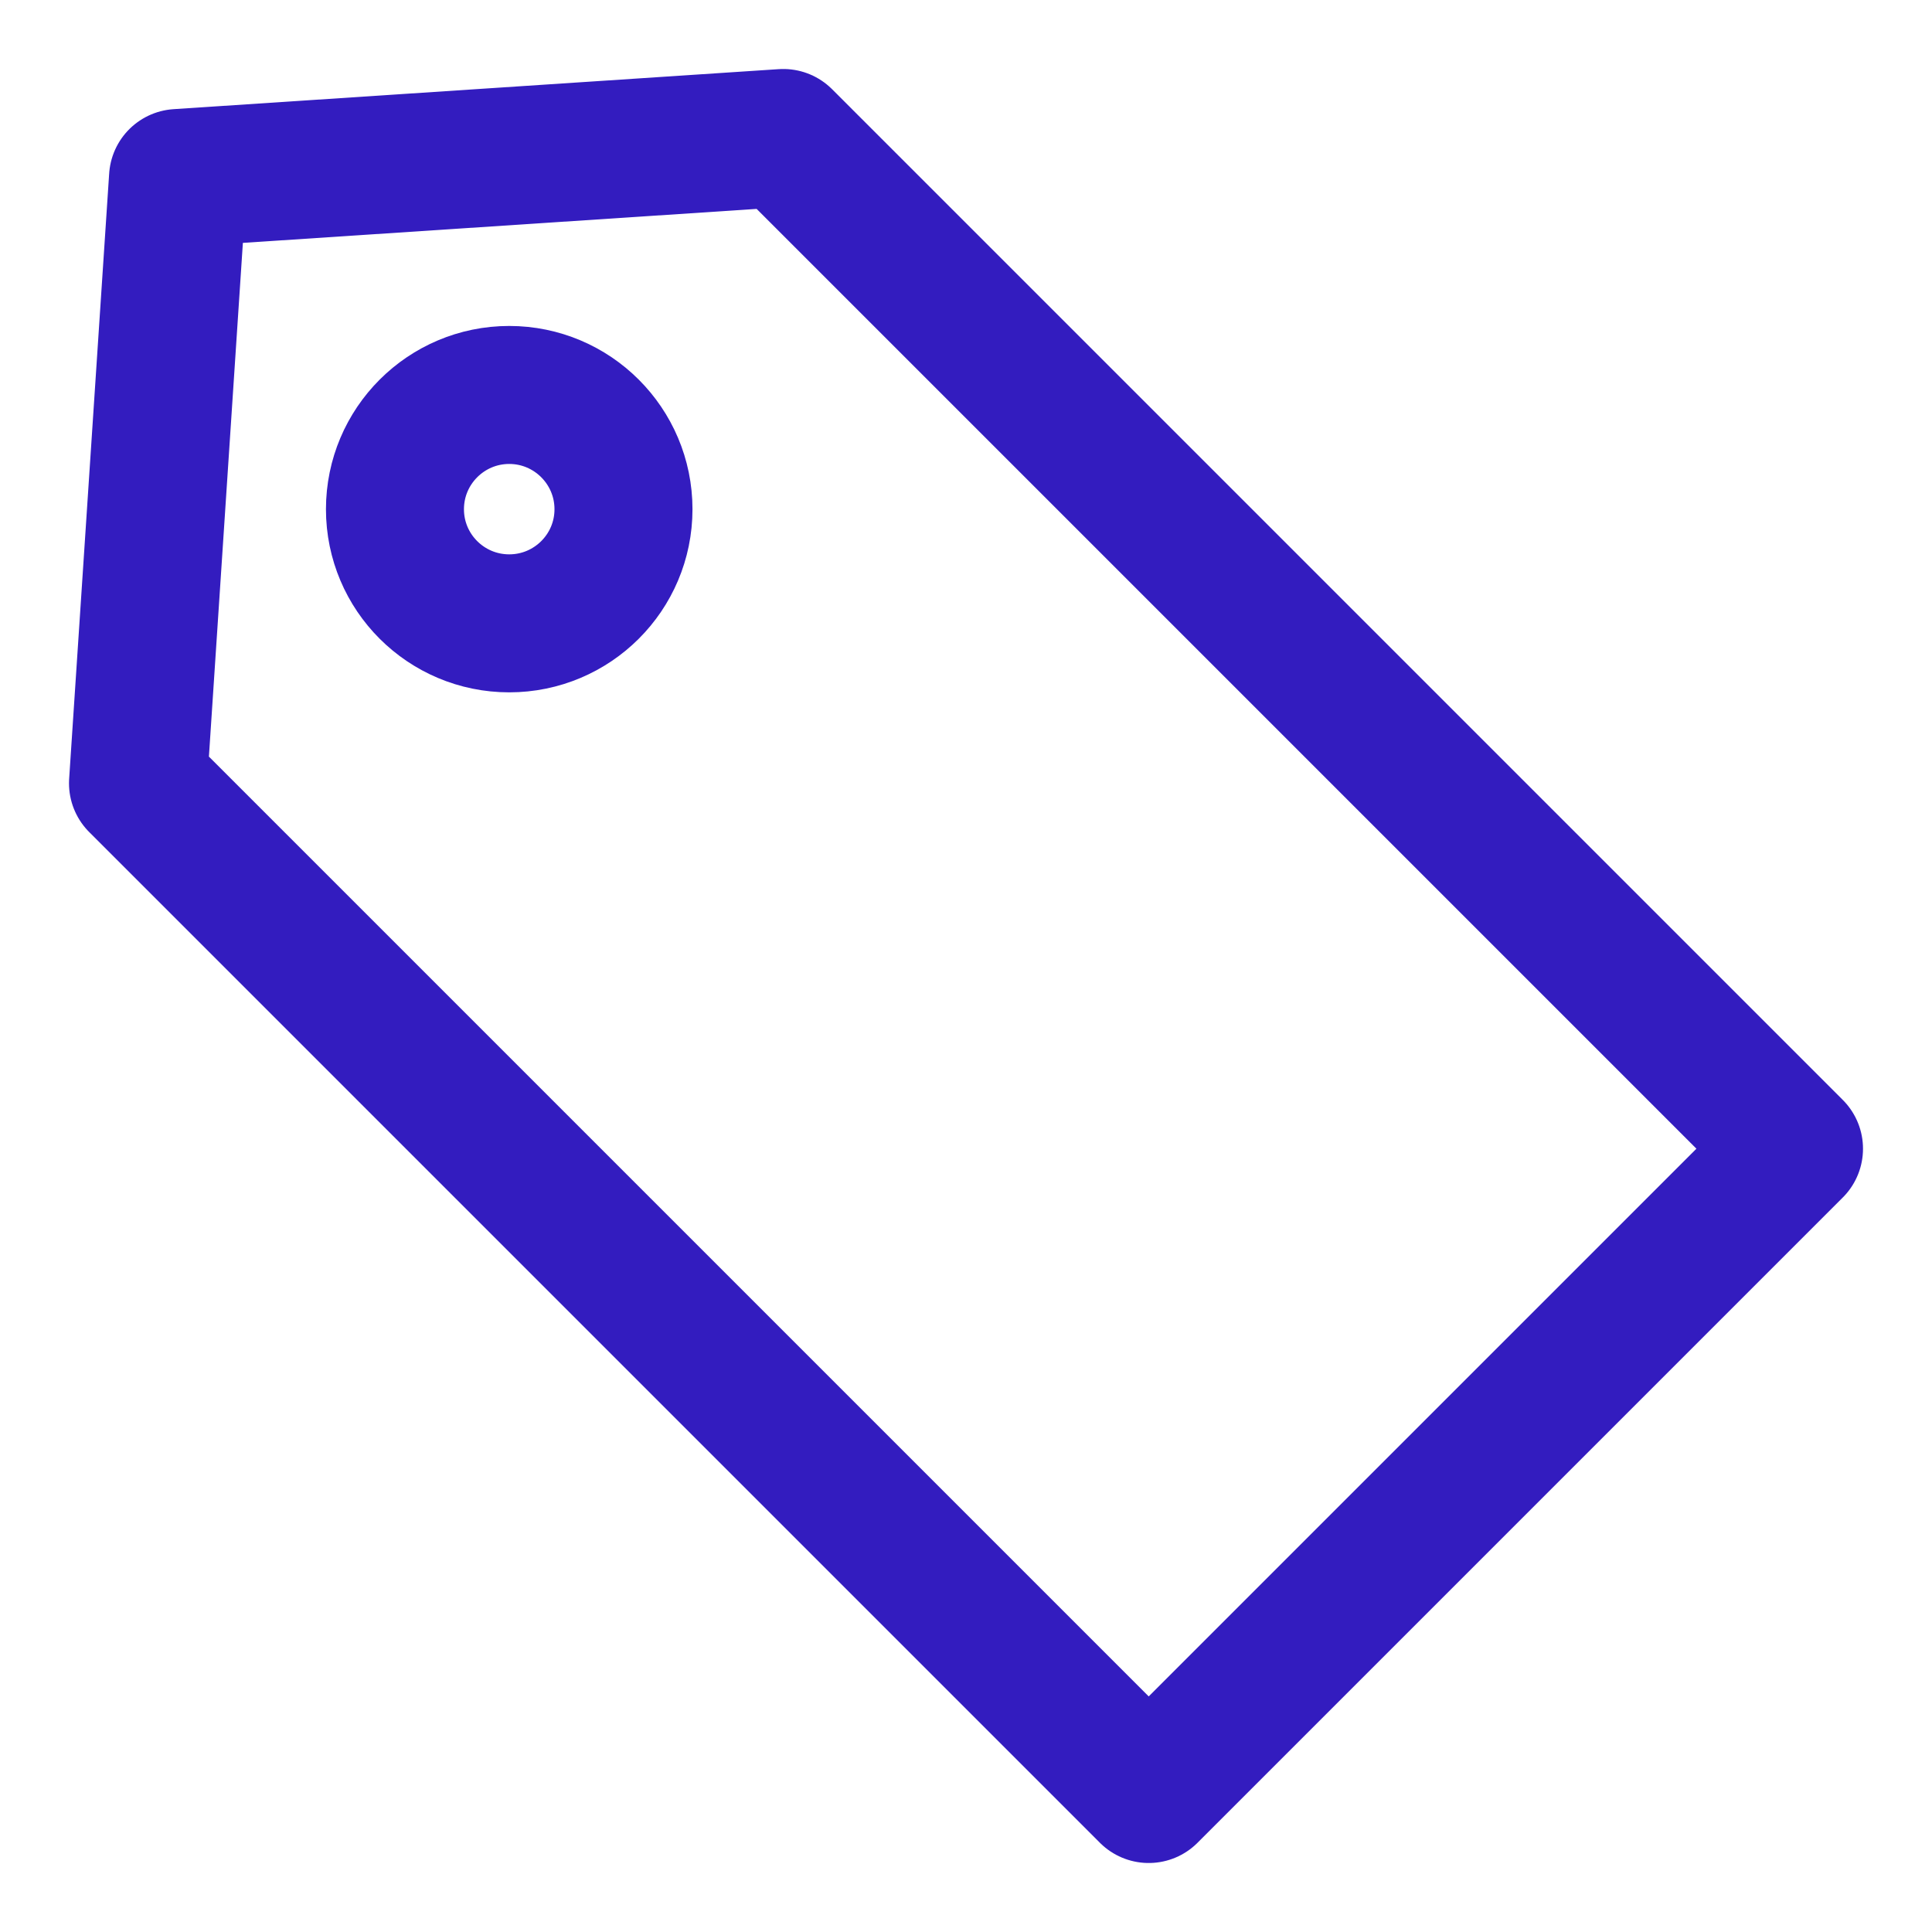 <svg xmlns:xlink="http://www.w3.org/1999/xlink" xmlns="http://www.w3.org/2000/svg" width="14" height="14" viewBox="0 0 14 14" fill="none">
<path d="M8.324 13L13 8.324L5.676 1L1.29 1.29L1 5.676L8.324 13Z" stroke="#331CBF" stroke-miterlimit="10" stroke-linecap="round" stroke-linejoin="round"/>
<path d="M3.69 4.517C3.233 4.517 2.862 4.147 2.862 3.69C2.862 3.233 3.233 2.862 3.69 2.862C4.147 2.862 4.518 3.233 4.518 3.69C4.518 4.147 4.147 4.517 3.69 4.517Z" stroke="#331CBF" stroke-miterlimit="10" stroke-linecap="round" stroke-linejoin="round"/>
</svg>